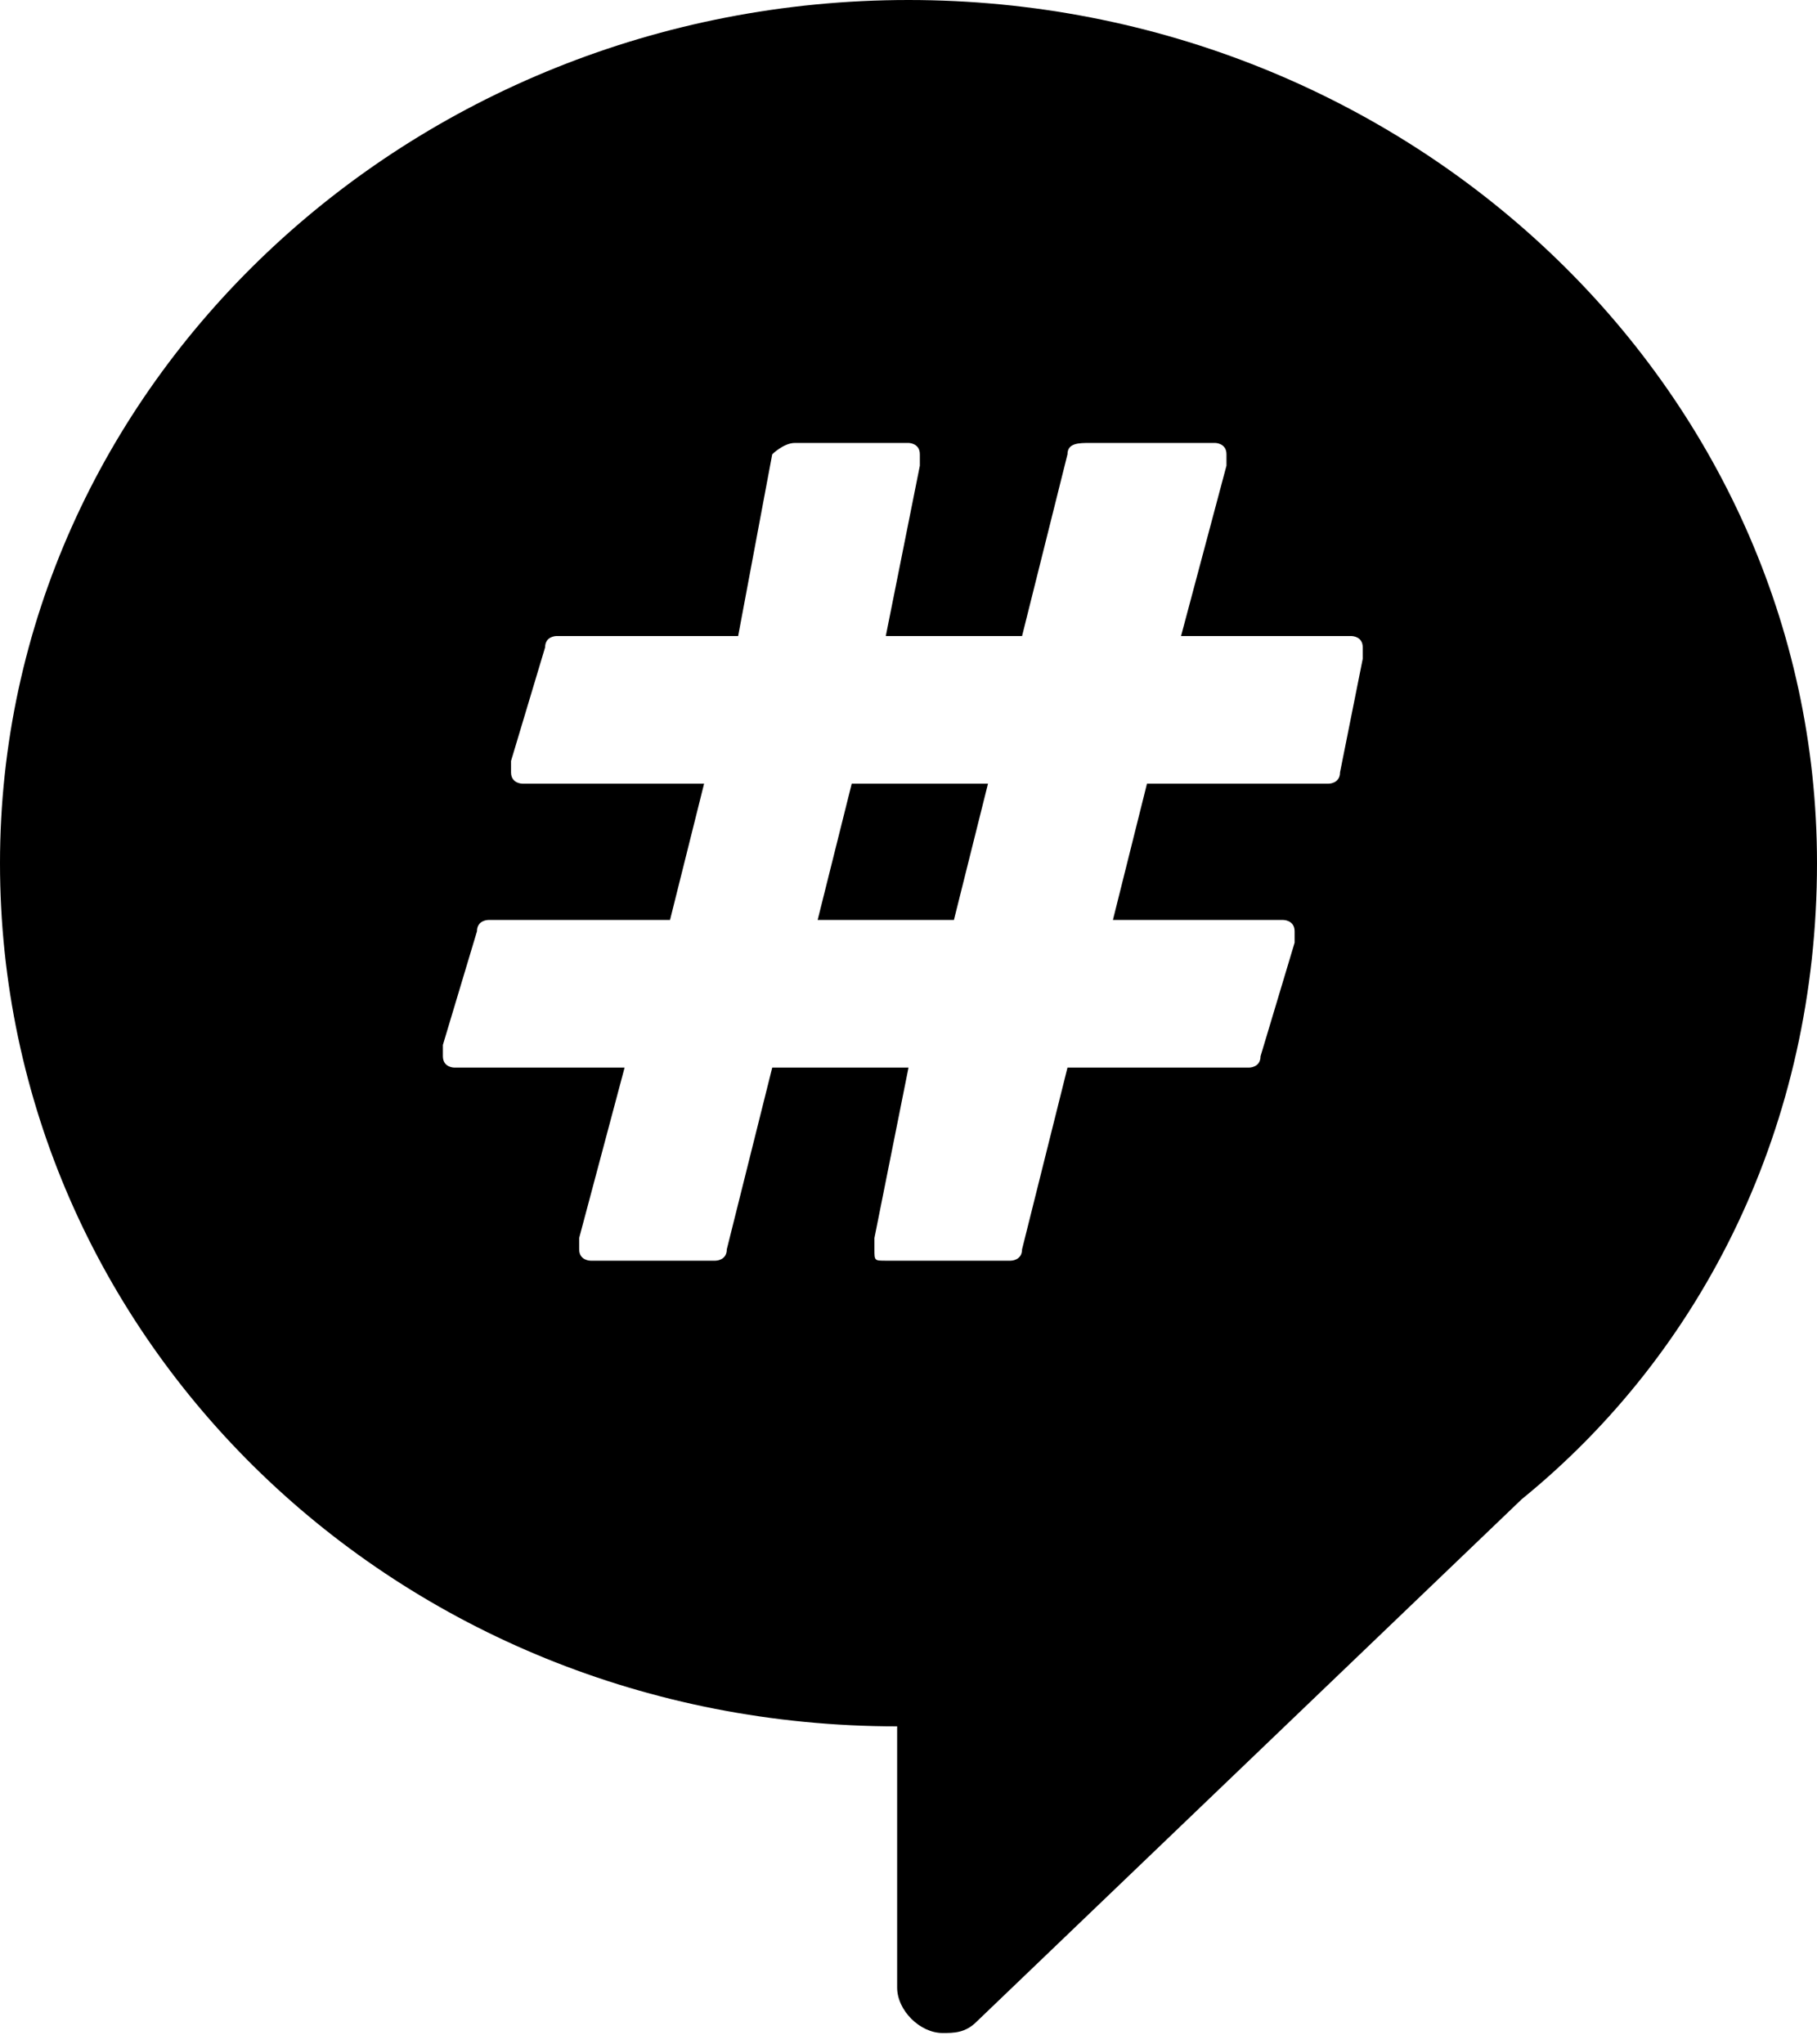 <?xml version="1.0" encoding="utf-8"?>
<!-- Generator: Adobe Illustrator 22.1.0, SVG Export Plug-In . SVG Version: 6.00 Build 0)  -->
<svg version="1.1" id="Слой_1" xmlns="http://www.w3.org/2000/svg" xmlns:xlink="http://www.w3.org/1999/xlink" x="0px" y="0px"
	 viewBox="0 0 16 18" width="16" height="18" style="enable-background:new 0 0 16 18;" xml:space="preserve">
<polygon points="7.2,8.1 8.4,8.1 8.7,6.9 7.5,6.9 "/>
<path d="M8,0C3.6,0,0,3.4,0,7.6c0,4.2,3.5,7.6,7.9,7.6v2.3c0,0.2,0.2,0.4,0.4,0.4c0.1,0,0.2,0,0.3-0.1l4.8-4.6
	C15,11.9,16,9.9,16,7.6C16,3.4,12.4,0,8,0z M11.8,6.8c0,0.1-0.1,0.1-0.1,0.1h-1.6L9.8,8.1h1.5c0,0,0.1,0,0.1,0.1c0,0,0,0.1,0,0.1
	l-0.3,1c0,0.1-0.1,0.1-0.1,0.1H9.4L9,11c0,0.1-0.1,0.1-0.1,0.1H7.8c-0.1,0-0.1,0-0.1-0.1c0,0,0-0.1,0-0.1L8,9.4H6.8L6.4,11
	c0,0.1-0.1,0.1-0.1,0.1H5.2c0,0-0.1,0-0.1-0.1c0,0,0-0.1,0-0.1l0.4-1.5H4c0,0-0.1,0-0.1-0.1c0,0,0-0.1,0-0.1l0.3-1
	c0-0.1,0.1-0.1,0.1-0.1h1.6l0.3-1.2H4.6c0,0-0.1,0-0.1-0.1c0,0,0-0.1,0-0.1l0.3-1c0-0.1,0.1-0.1,0.1-0.1h1.6L6.8,4
	C6.8,4,6.9,3.9,7,3.9H8c0,0,0.1,0,0.1,0.1c0,0,0,0.1,0,0.1L7.8,5.6H9L9.4,4c0-0.1,0.1-0.1,0.2-0.1h1.1c0,0,0.1,0,0.1,0.1
	c0,0,0,0.1,0,0.1l-0.4,1.5h1.5c0,0,0.1,0,0.1,0.1c0,0,0,0.1,0,0.1L11.8,6.8z"/>
</svg>
